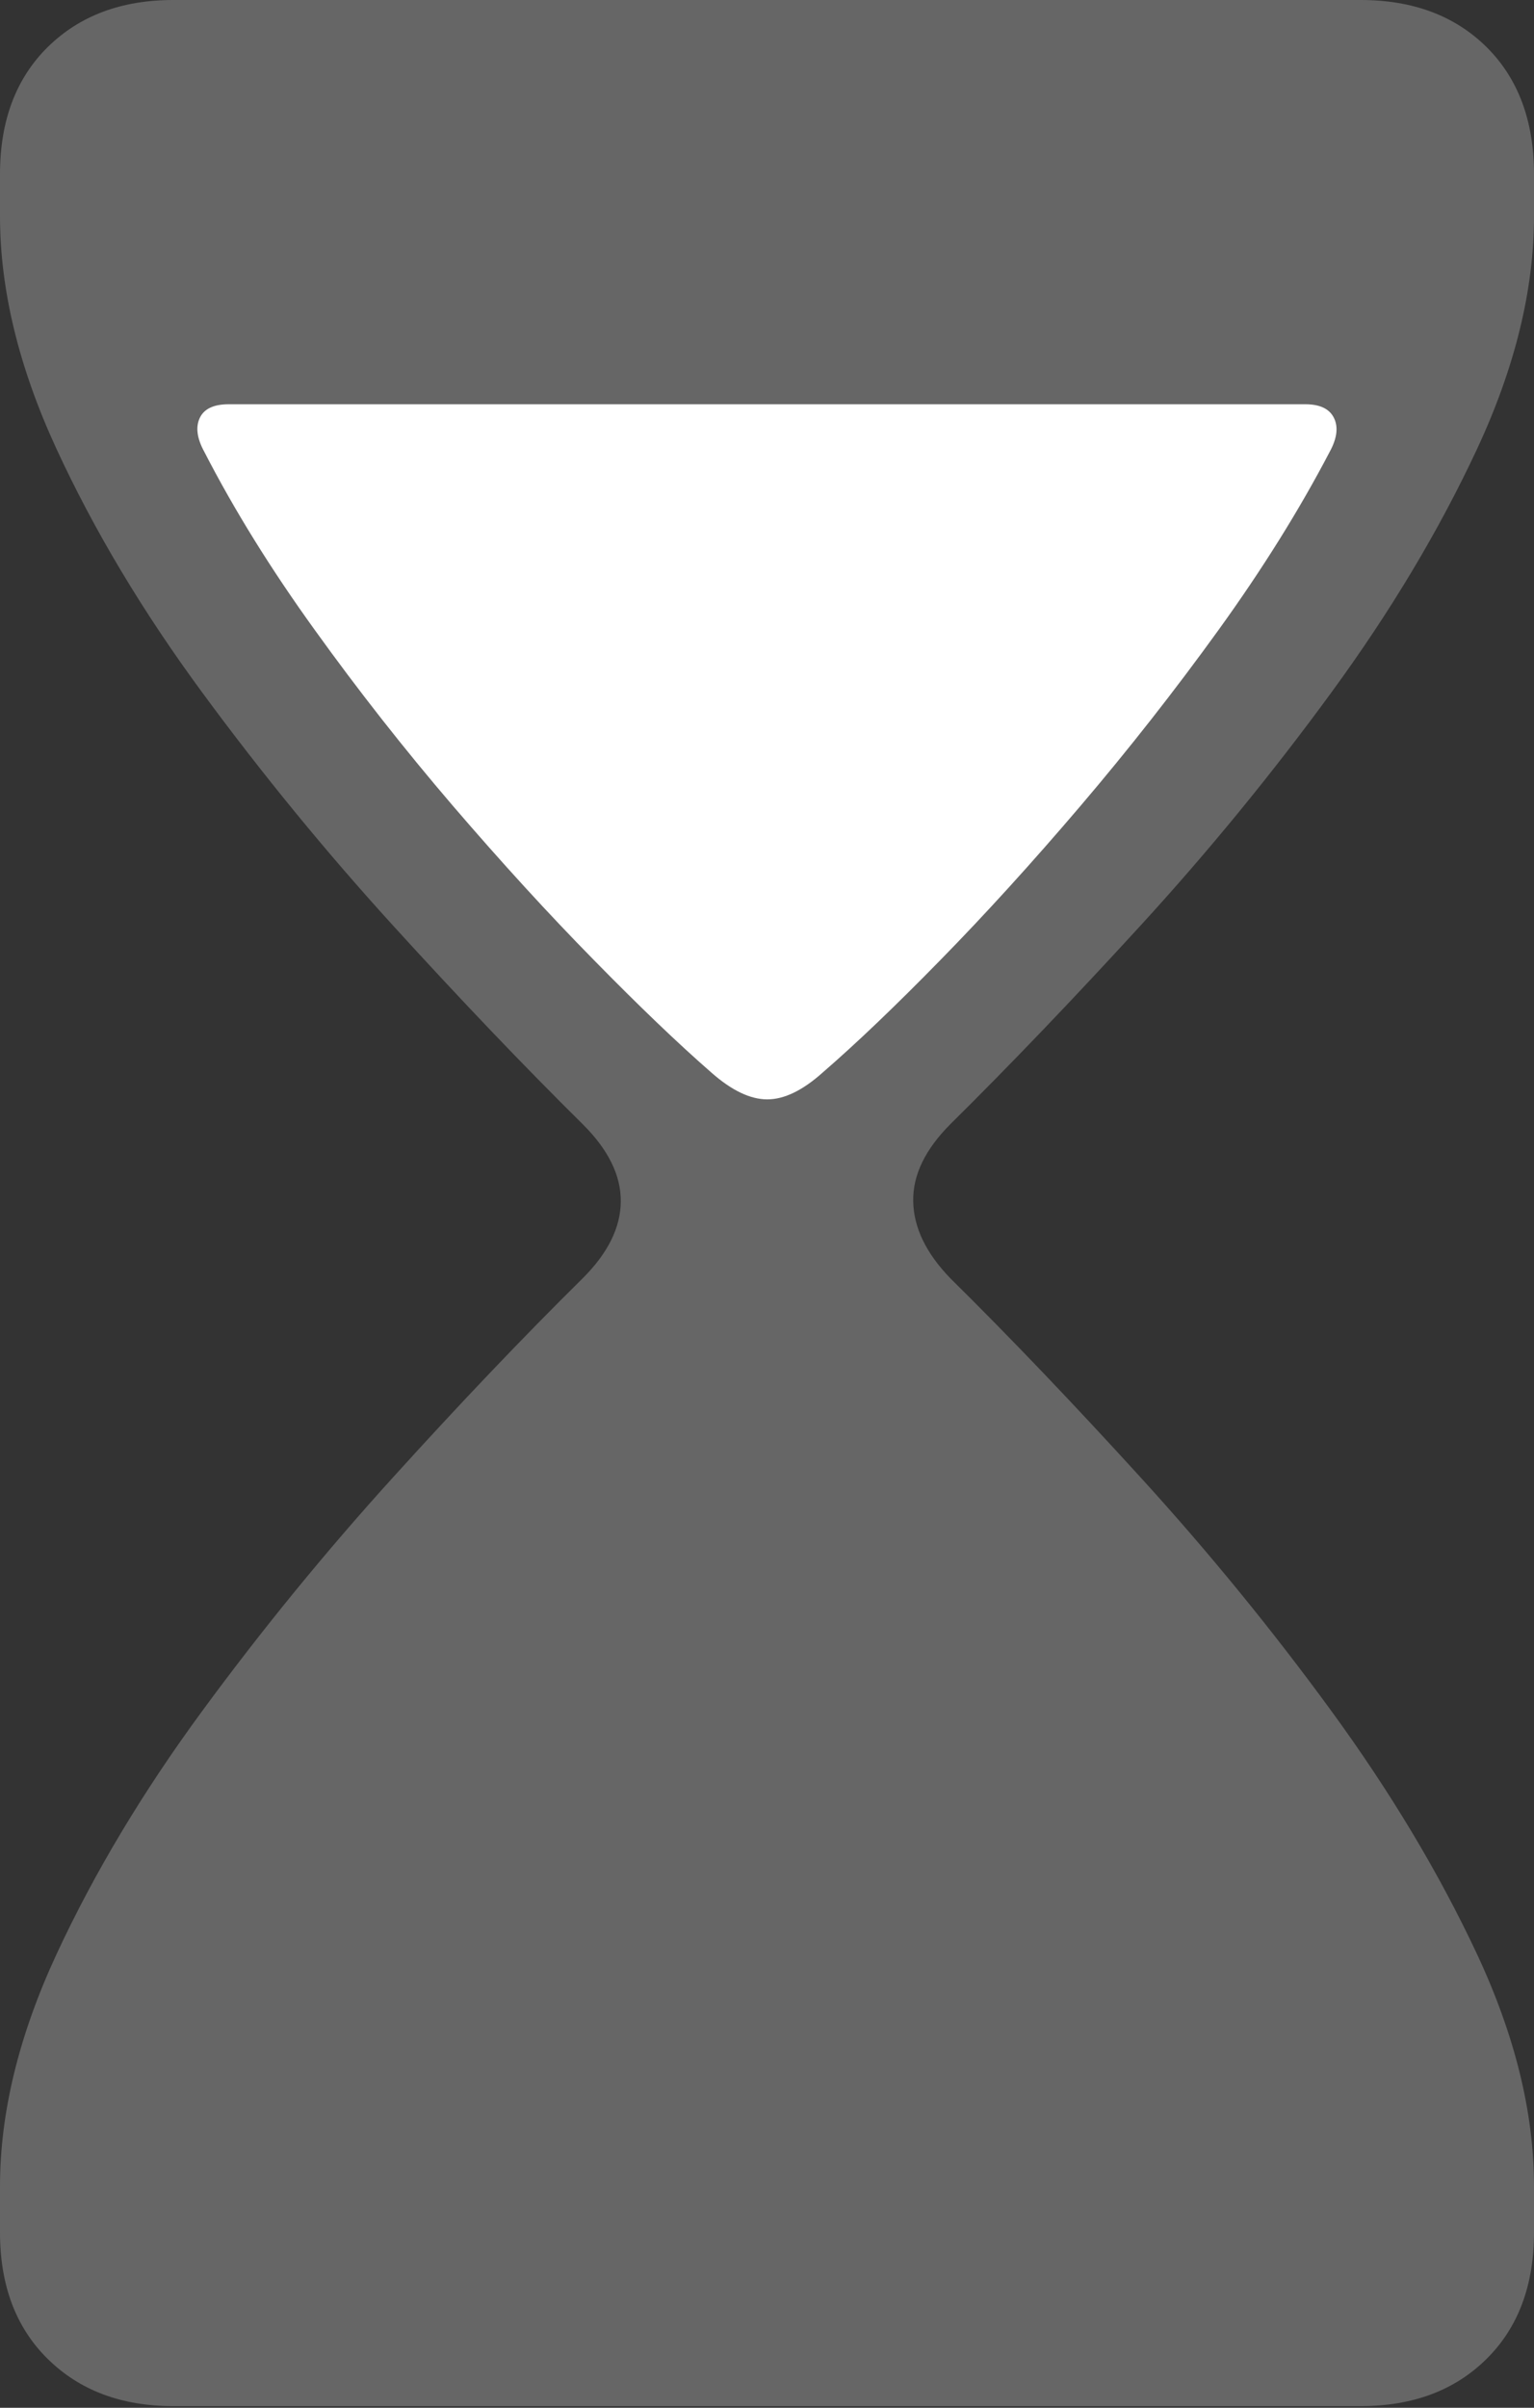 <?xml version="1.0" encoding="UTF-8"?>
<!--Generator: Apple Native CoreSVG 175-->
<!DOCTYPE svg
PUBLIC "-//W3C//DTD SVG 1.1//EN"
       "http://www.w3.org/Graphics/SVG/1.1/DTD/svg11.dtd">
<svg version="1.1" xmlns="http://www.w3.org/2000/svg" xmlns:xlink="http://www.w3.org/1999/xlink" width="10.974" height="17.219">
 <rect width="100%" height="100%" fill="#333333" stroke="none"/>
 <g>
  <rect height="17.219" opacity="0" width="10.974" x="0" y="0"/>
  <path d="M1.24 17.207L9.734 17.207Q10.293 17.207 10.634 16.87Q10.974 16.534 10.974 15.964L10.974 15.635Q10.974 14.847 10.567 13.976Q10.159 13.105 9.523 12.234Q8.887 11.363 8.161 10.567Q7.435 9.77 6.8 9.143Q6.538 8.873 6.533 8.592Q6.527 8.311 6.8 8.038Q7.435 7.41 8.161 6.617Q8.887 5.824 9.523 4.954Q10.159 4.085 10.567 3.21Q10.974 2.336 10.974 1.545L10.974 1.246Q10.974 0.673 10.634 0.336Q10.293 0 9.734 0L1.24 0Q0.684 0 0.342 0.336Q0 0.673 0 1.246L0 1.545Q0 2.336 0.404 3.21Q0.808 4.085 1.448 4.954Q2.088 5.824 2.81 6.617Q3.532 7.41 4.167 8.038Q4.443 8.311 4.441 8.592Q4.439 8.873 4.167 9.143Q3.532 9.77 2.81 10.567Q2.088 11.363 1.448 12.234Q0.808 13.105 0.404 13.976Q0 14.847 0 15.635L0 15.964Q0 16.534 0.342 16.87Q0.684 17.207 1.24 17.207Z" fill="rgba(255,255,255,0.25)"/>
  <path d="M5.883 7.672Q5.67 7.862 5.489 7.862Q5.307 7.862 5.091 7.672Q4.733 7.36 4.248 6.865Q3.762 6.371 3.24 5.763Q2.719 5.155 2.251 4.504Q1.782 3.854 1.461 3.23Q1.383 3.087 1.429 2.989Q1.475 2.891 1.636 2.891L9.338 2.891Q9.495 2.891 9.543 2.989Q9.591 3.087 9.513 3.23Q9.187 3.854 8.718 4.504Q8.248 5.155 7.73 5.763Q7.212 6.371 6.728 6.865Q6.244 7.36 5.883 7.672Z" fill="#ffffff"/>
 </g>
</svg>
